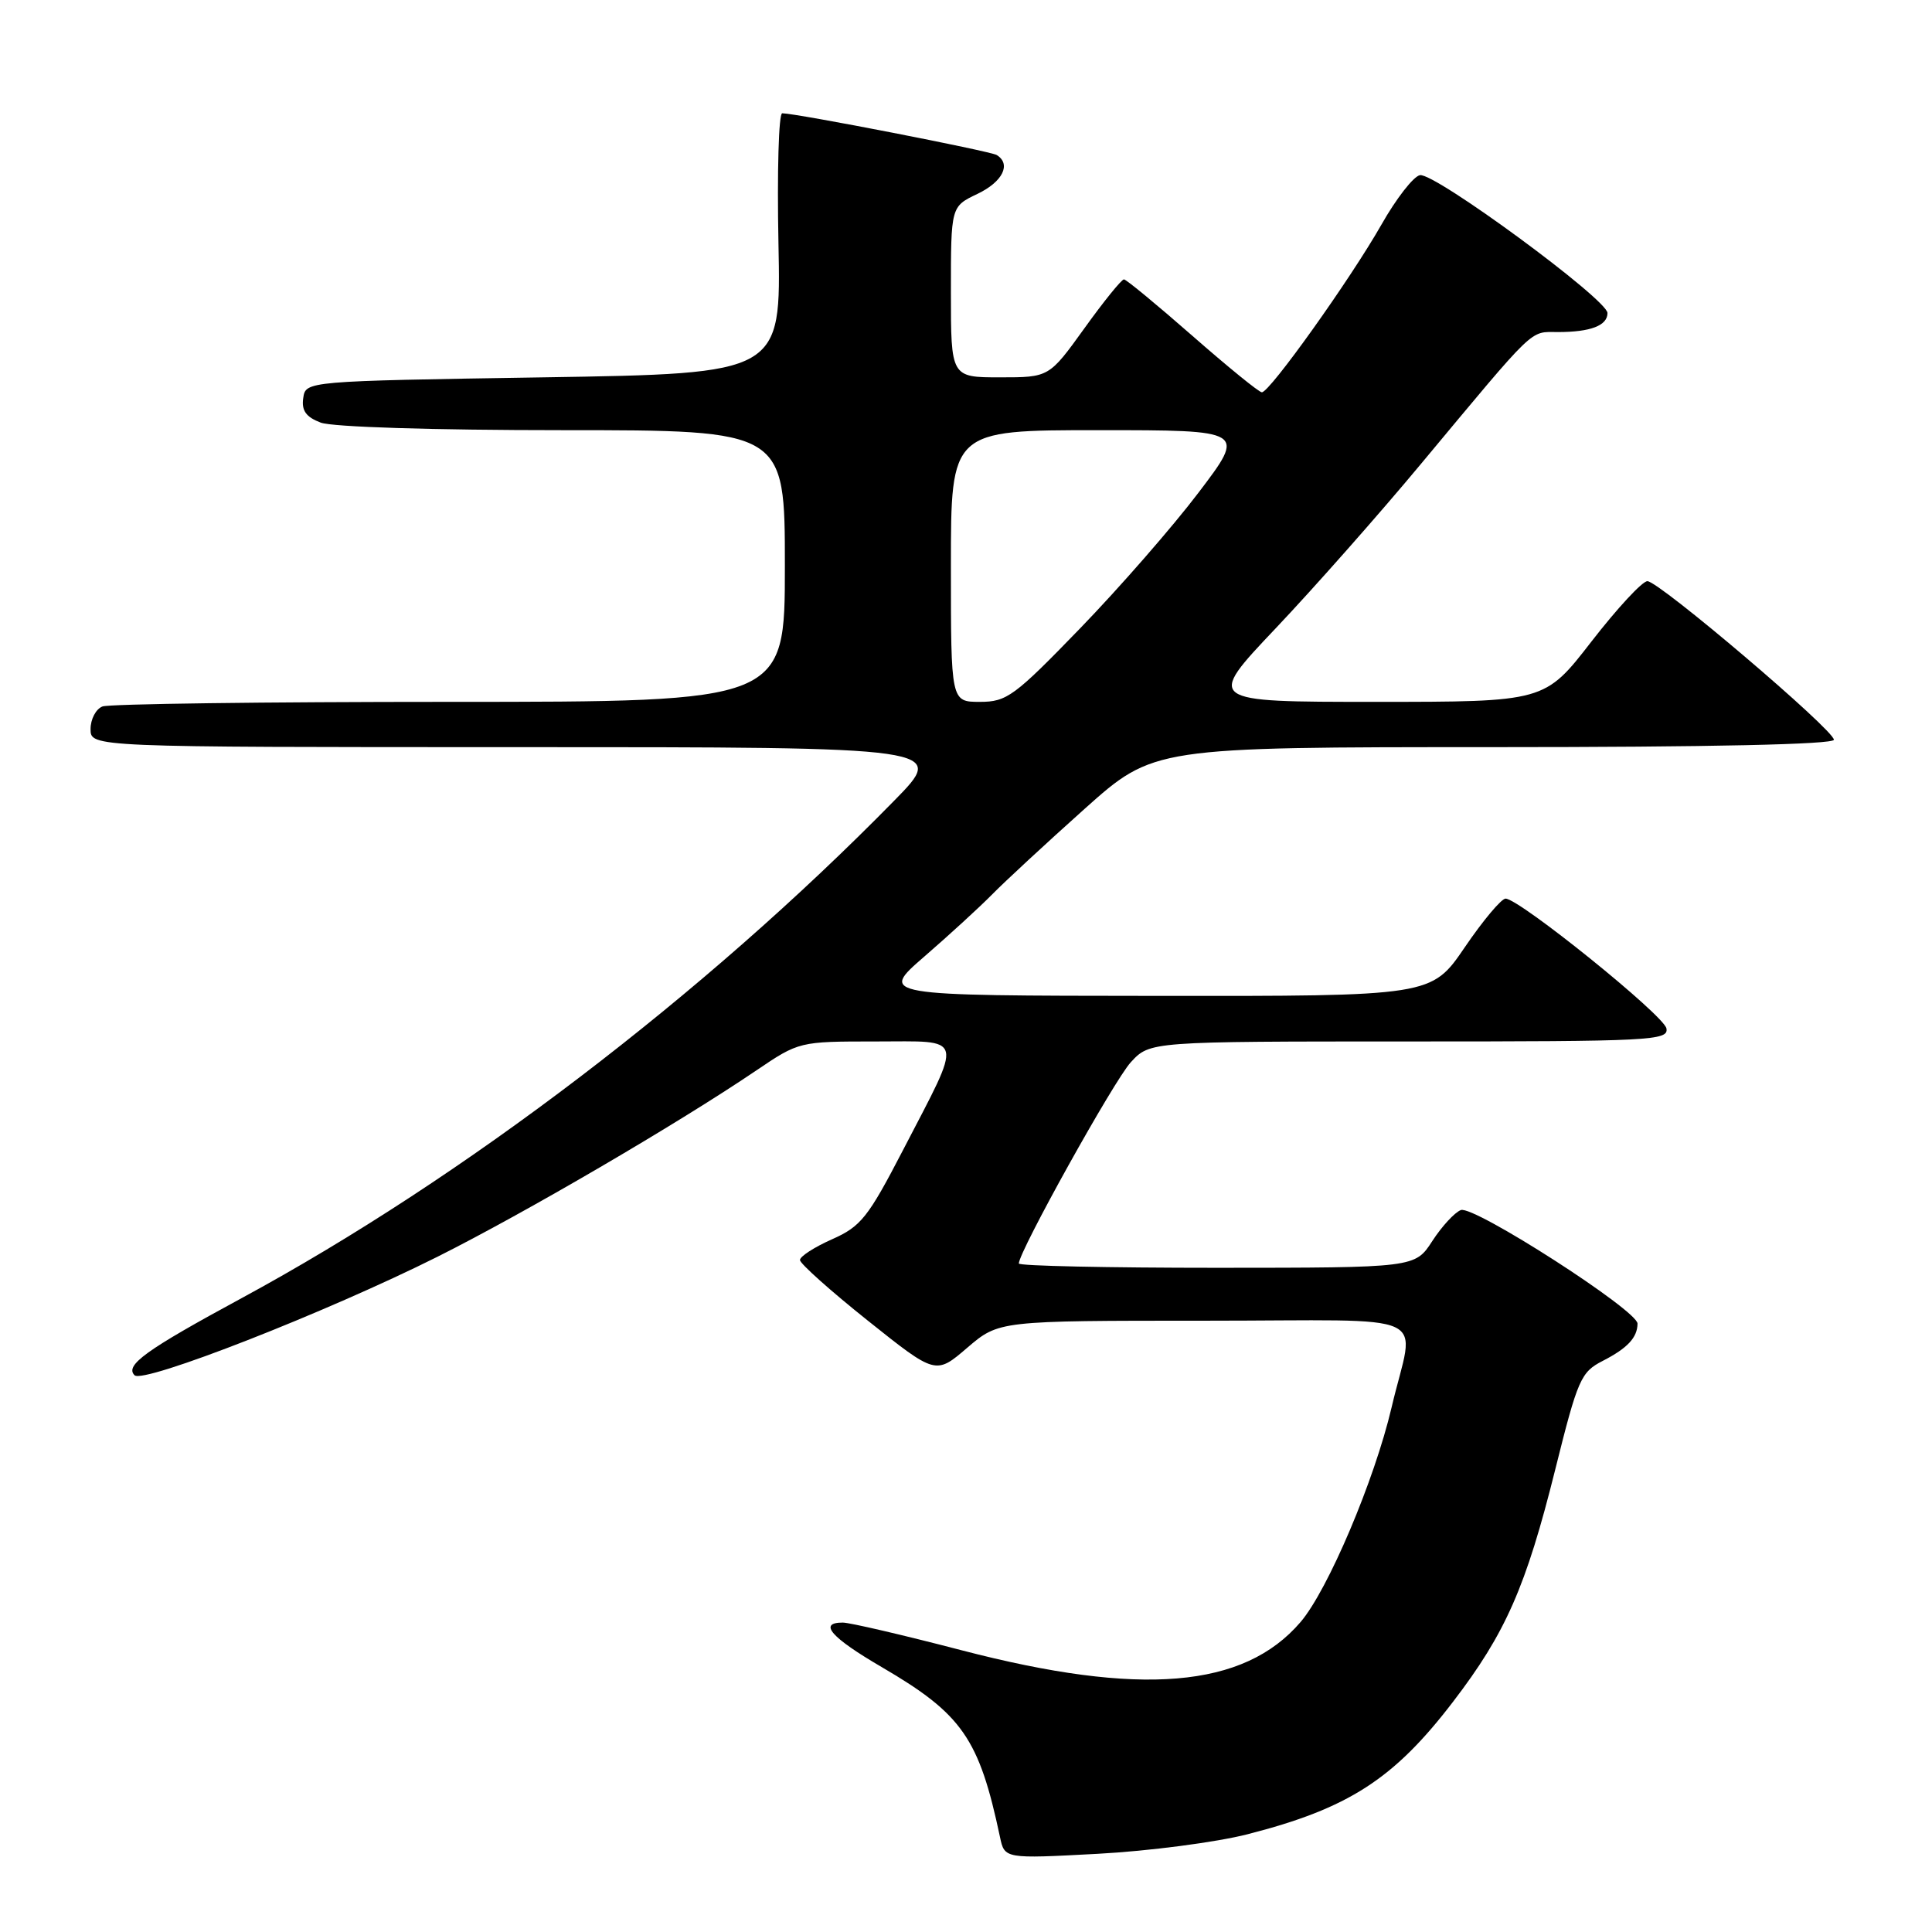 <?xml version="1.0" encoding="UTF-8" standalone="no"?>
<!DOCTYPE svg PUBLIC "-//W3C//DTD SVG 1.1//EN" "http://www.w3.org/Graphics/SVG/1.1/DTD/svg11.dtd" >
<svg xmlns="http://www.w3.org/2000/svg" xmlns:xlink="http://www.w3.org/1999/xlink" version="1.1" viewBox="0 0 256 256">
 <g >
 <path fill="currentColor"
d=" M 165.30 243.05 C 178.66 239.63 184.68 235.76 192.53 225.50 C 199.51 216.39 202.20 210.27 206.08 194.71 C 209.07 182.72 209.47 181.81 212.38 180.32 C 215.65 178.64 216.96 177.24 216.98 175.39 C 217.01 173.65 195.27 159.68 193.57 160.34 C 192.75 160.65 191.05 162.50 189.79 164.44 C 187.50 167.98 187.50 167.98 161.25 167.99 C 146.81 167.99 135.00 167.74 135.00 167.42 C 135.00 165.85 147.63 143.14 149.84 140.75 C 152.37 138.00 152.37 138.00 186.76 138.00 C 218.82 138.00 221.12 137.88 220.81 136.27 C 220.48 134.53 201.37 119.12 199.50 119.07 C 198.95 119.06 196.51 121.96 194.09 125.52 C 189.67 132.00 189.67 132.00 153.09 131.96 C 116.50 131.93 116.50 131.93 122.50 126.73 C 125.80 123.87 129.85 120.16 131.50 118.48 C 133.15 116.80 138.63 111.73 143.68 107.21 C 152.86 99.00 152.86 99.00 197.93 99.00 C 226.58 99.00 243.00 98.64 243.00 98.02 C 243.00 96.72 219.83 77.01 218.29 77.01 C 217.62 77.00 214.29 80.60 210.88 85.00 C 204.68 93.00 204.68 93.00 182.24 93.00 C 159.80 93.00 159.80 93.00 169.04 83.25 C 174.12 77.89 182.77 68.10 188.26 61.50 C 203.70 42.97 202.63 44.00 206.43 44.00 C 210.76 44.00 213.00 43.14 213.00 41.48 C 213.00 39.68 190.09 22.84 188.15 23.21 C 187.29 23.37 185.00 26.32 183.05 29.76 C 178.94 36.99 168.23 52.01 167.20 51.98 C 166.81 51.97 162.68 48.60 158.00 44.50 C 153.32 40.40 149.24 37.03 148.93 37.02 C 148.62 37.01 146.26 39.92 143.69 43.50 C 139.01 50.00 139.01 50.00 132.51 50.00 C 126.00 50.00 126.00 50.00 126.00 38.69 C 126.00 27.37 126.00 27.37 129.50 25.70 C 132.86 24.10 134.03 21.75 132.07 20.54 C 131.22 20.02 105.61 15.03 103.65 15.01 C 103.18 15.00 102.96 22.76 103.15 32.25 C 103.50 49.50 103.50 49.50 72.00 50.00 C 40.50 50.50 40.50 50.50 40.18 52.75 C 39.94 54.41 40.55 55.26 42.50 56.00 C 44.04 56.58 57.33 57.00 74.57 57.00 C 104.00 57.00 104.00 57.00 104.00 75.00 C 104.00 93.00 104.00 93.00 59.58 93.00 C 35.15 93.00 14.45 93.27 13.58 93.61 C 12.71 93.94 12.00 95.29 12.00 96.61 C 12.00 99.00 12.00 99.00 68.72 99.00 C 125.45 99.00 125.45 99.00 118.47 106.11 C 93.26 131.82 61.42 156.09 32.00 172.02 C 19.31 178.89 16.51 180.91 17.83 182.23 C 18.99 183.39 43.33 173.86 58.00 166.51 C 69.64 160.67 89.77 148.91 100.20 141.85 C 105.87 138.01 105.92 138.00 116.01 138.00 C 127.97 138.00 127.69 136.89 119.64 152.42 C 115.02 161.33 114.07 162.52 110.25 164.21 C 107.91 165.25 106.00 166.48 106.00 166.96 C 106.00 167.43 110.05 171.05 114.99 174.99 C 123.99 182.17 123.99 182.17 128.17 178.58 C 132.36 175.00 132.36 175.00 159.70 175.00 C 190.76 175.00 187.44 173.45 184.39 186.50 C 182.13 196.13 175.96 210.69 172.33 214.93 C 164.82 223.70 151.12 224.84 127.42 218.67 C 119.67 216.65 112.59 215.00 111.67 215.00 C 108.38 215.00 110.11 216.98 116.87 220.92 C 127.50 227.13 129.74 230.36 132.50 243.40 C 133.11 246.30 133.11 246.30 145.43 245.64 C 152.21 245.28 161.15 244.11 165.30 243.05 Z  M 126.00 75.00 C 126.00 57.00 126.00 57.00 145.54 57.00 C 165.09 57.00 165.09 57.00 158.83 65.25 C 155.39 69.79 148.32 77.89 143.13 83.25 C 134.41 92.26 133.41 93.00 129.85 93.00 C 126.00 93.00 126.00 93.00 126.00 75.00 Z "/>
</g>
</svg>